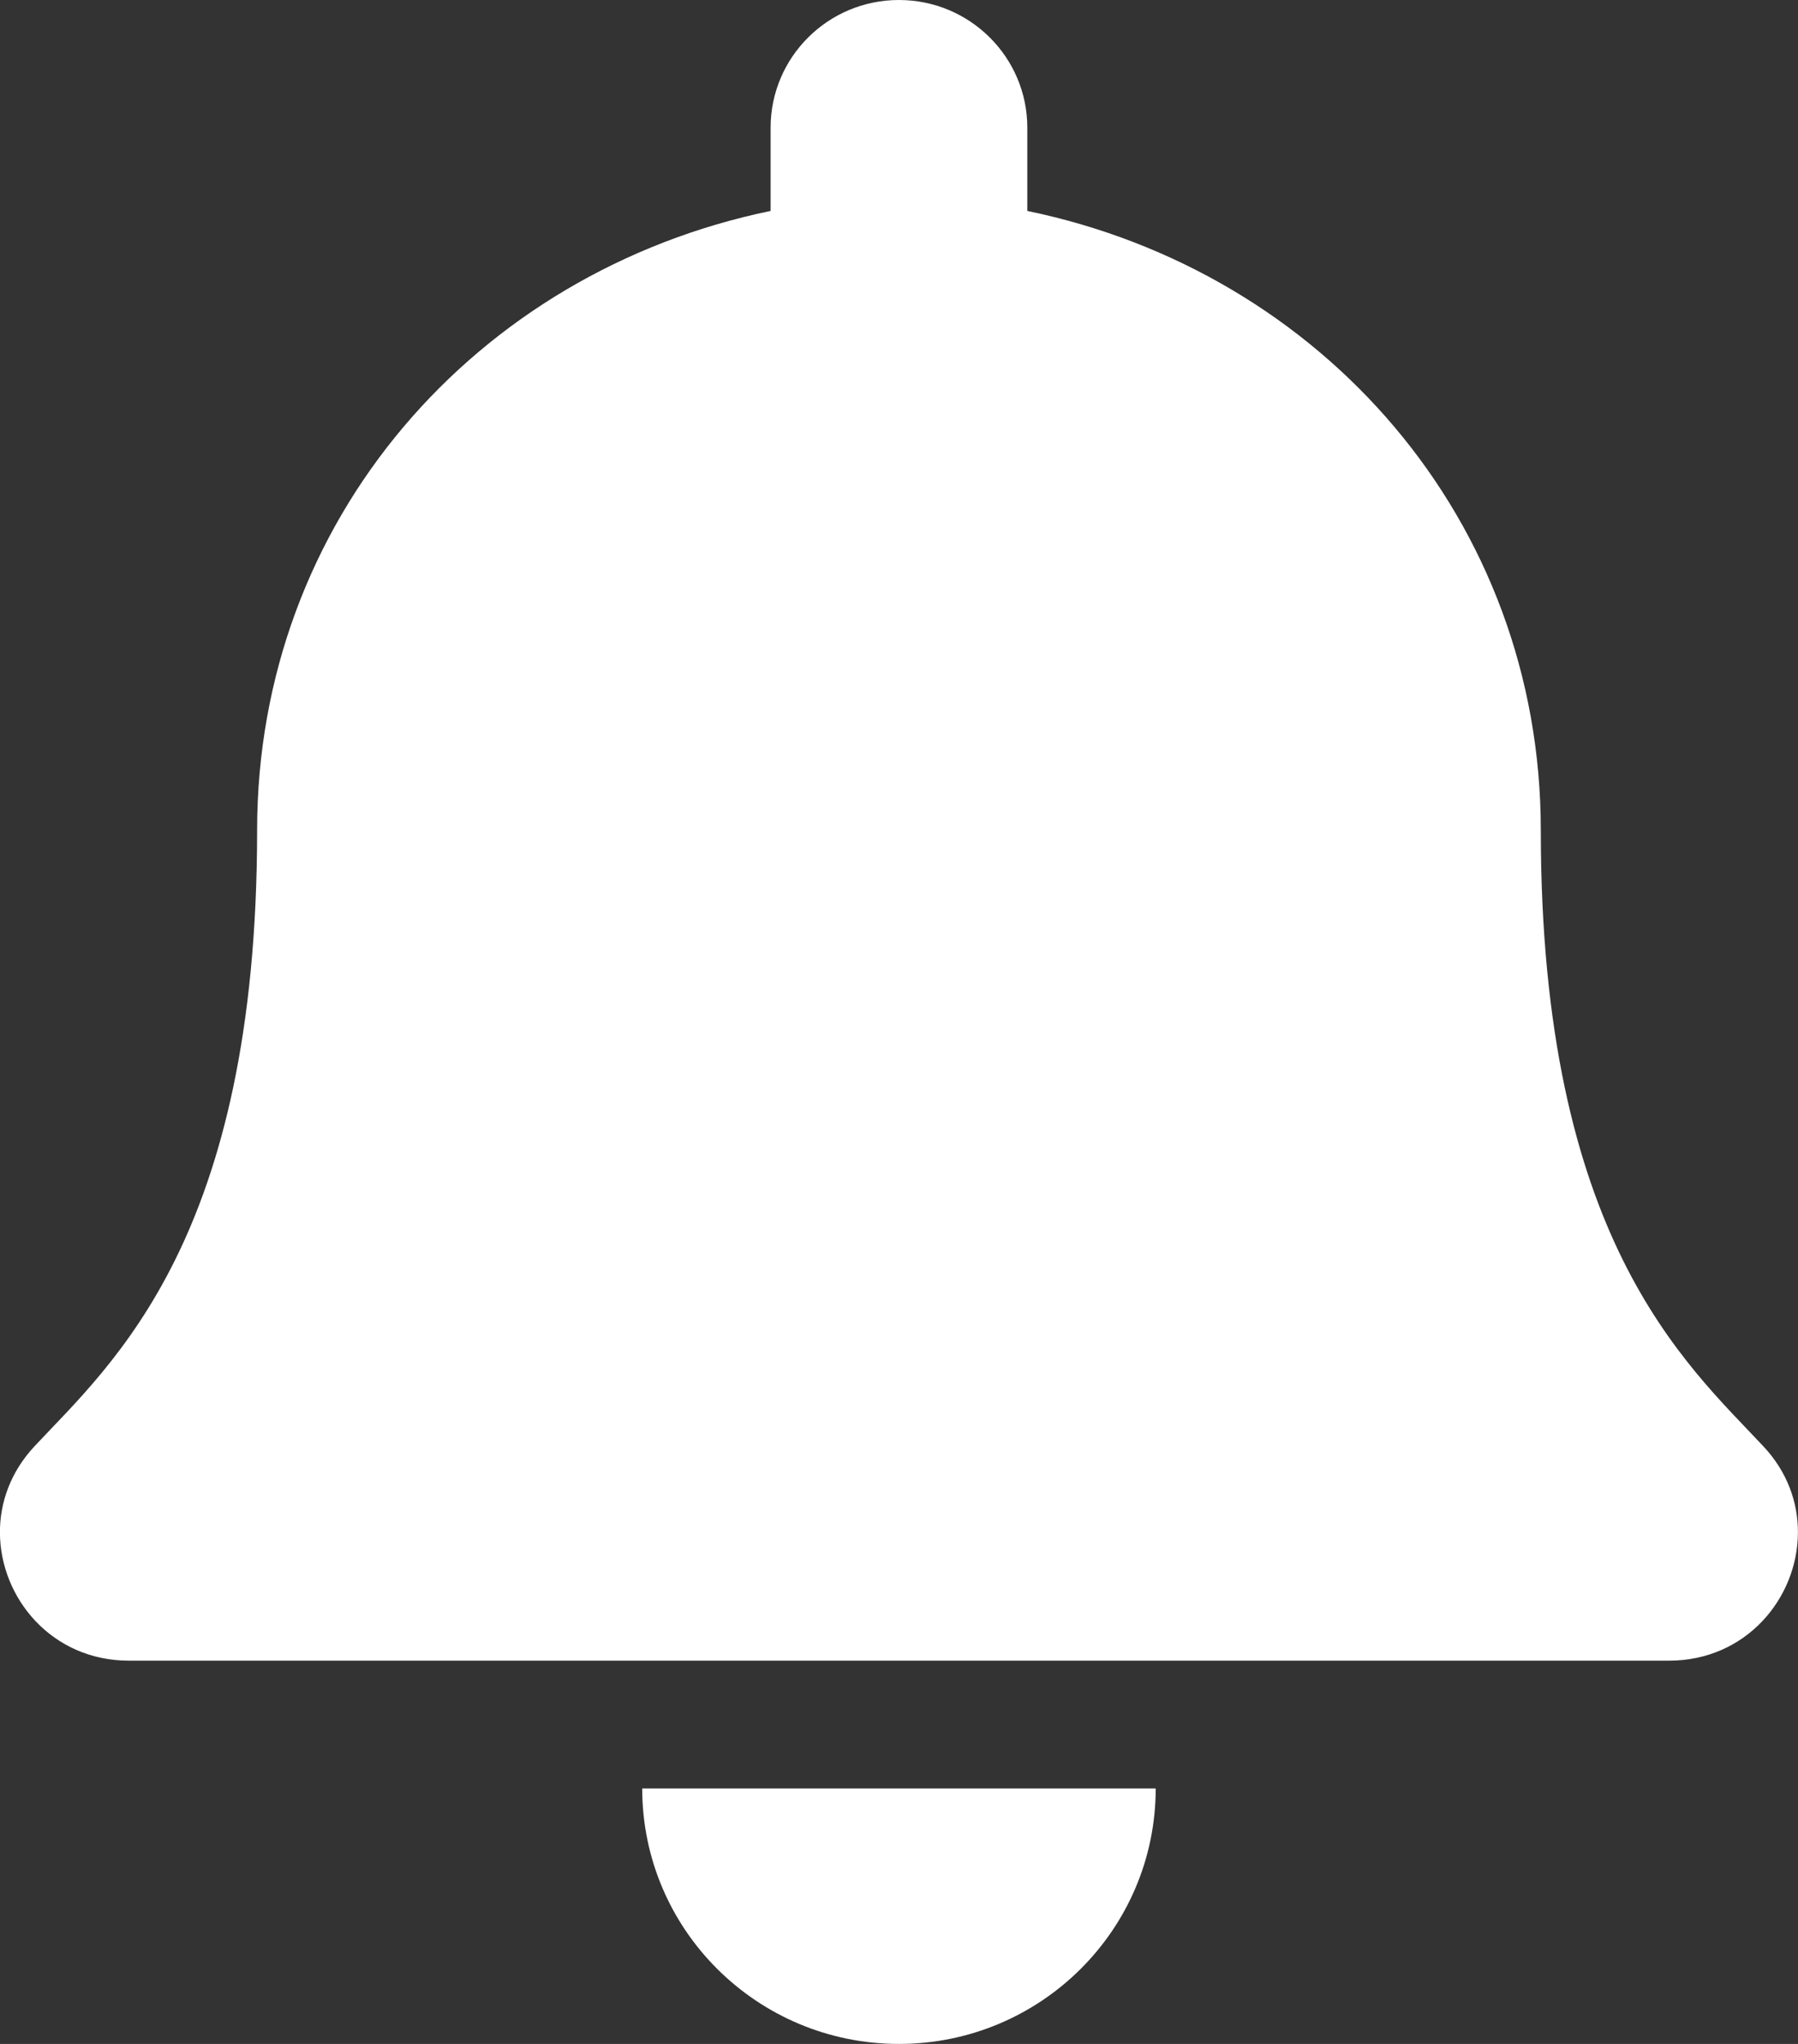 <svg width="22" height="25" viewBox="0 0 22 25" fill="none" xmlns="http://www.w3.org/2000/svg">
<rect x="0" y="0" width="22" height="25" fill="#333333" stroke="none"/>
<path d="M10.999 25C12.734 25 14.141 23.601 14.141 21.875H7.858C7.858 23.601 9.265 25 10.999 25ZM21.576 17.69C20.628 16.676 18.853 15.151 18.853 10.156C18.853 6.362 16.177 3.325 12.57 2.58V1.562C12.57 0.7 11.867 0 10.999 0C10.132 0 9.429 0.7 9.429 1.562V2.58C5.822 3.325 3.146 6.362 3.146 10.156C3.146 15.151 1.371 16.676 0.422 17.69C0.128 18.005 -0.003 18.381 -0.001 18.75C0.005 19.551 0.637 20.312 1.576 20.312H20.423C21.362 20.312 21.994 19.551 21.999 18.75C22.002 18.381 21.871 18.004 21.576 17.69Z" fill="white"/>
</svg>
